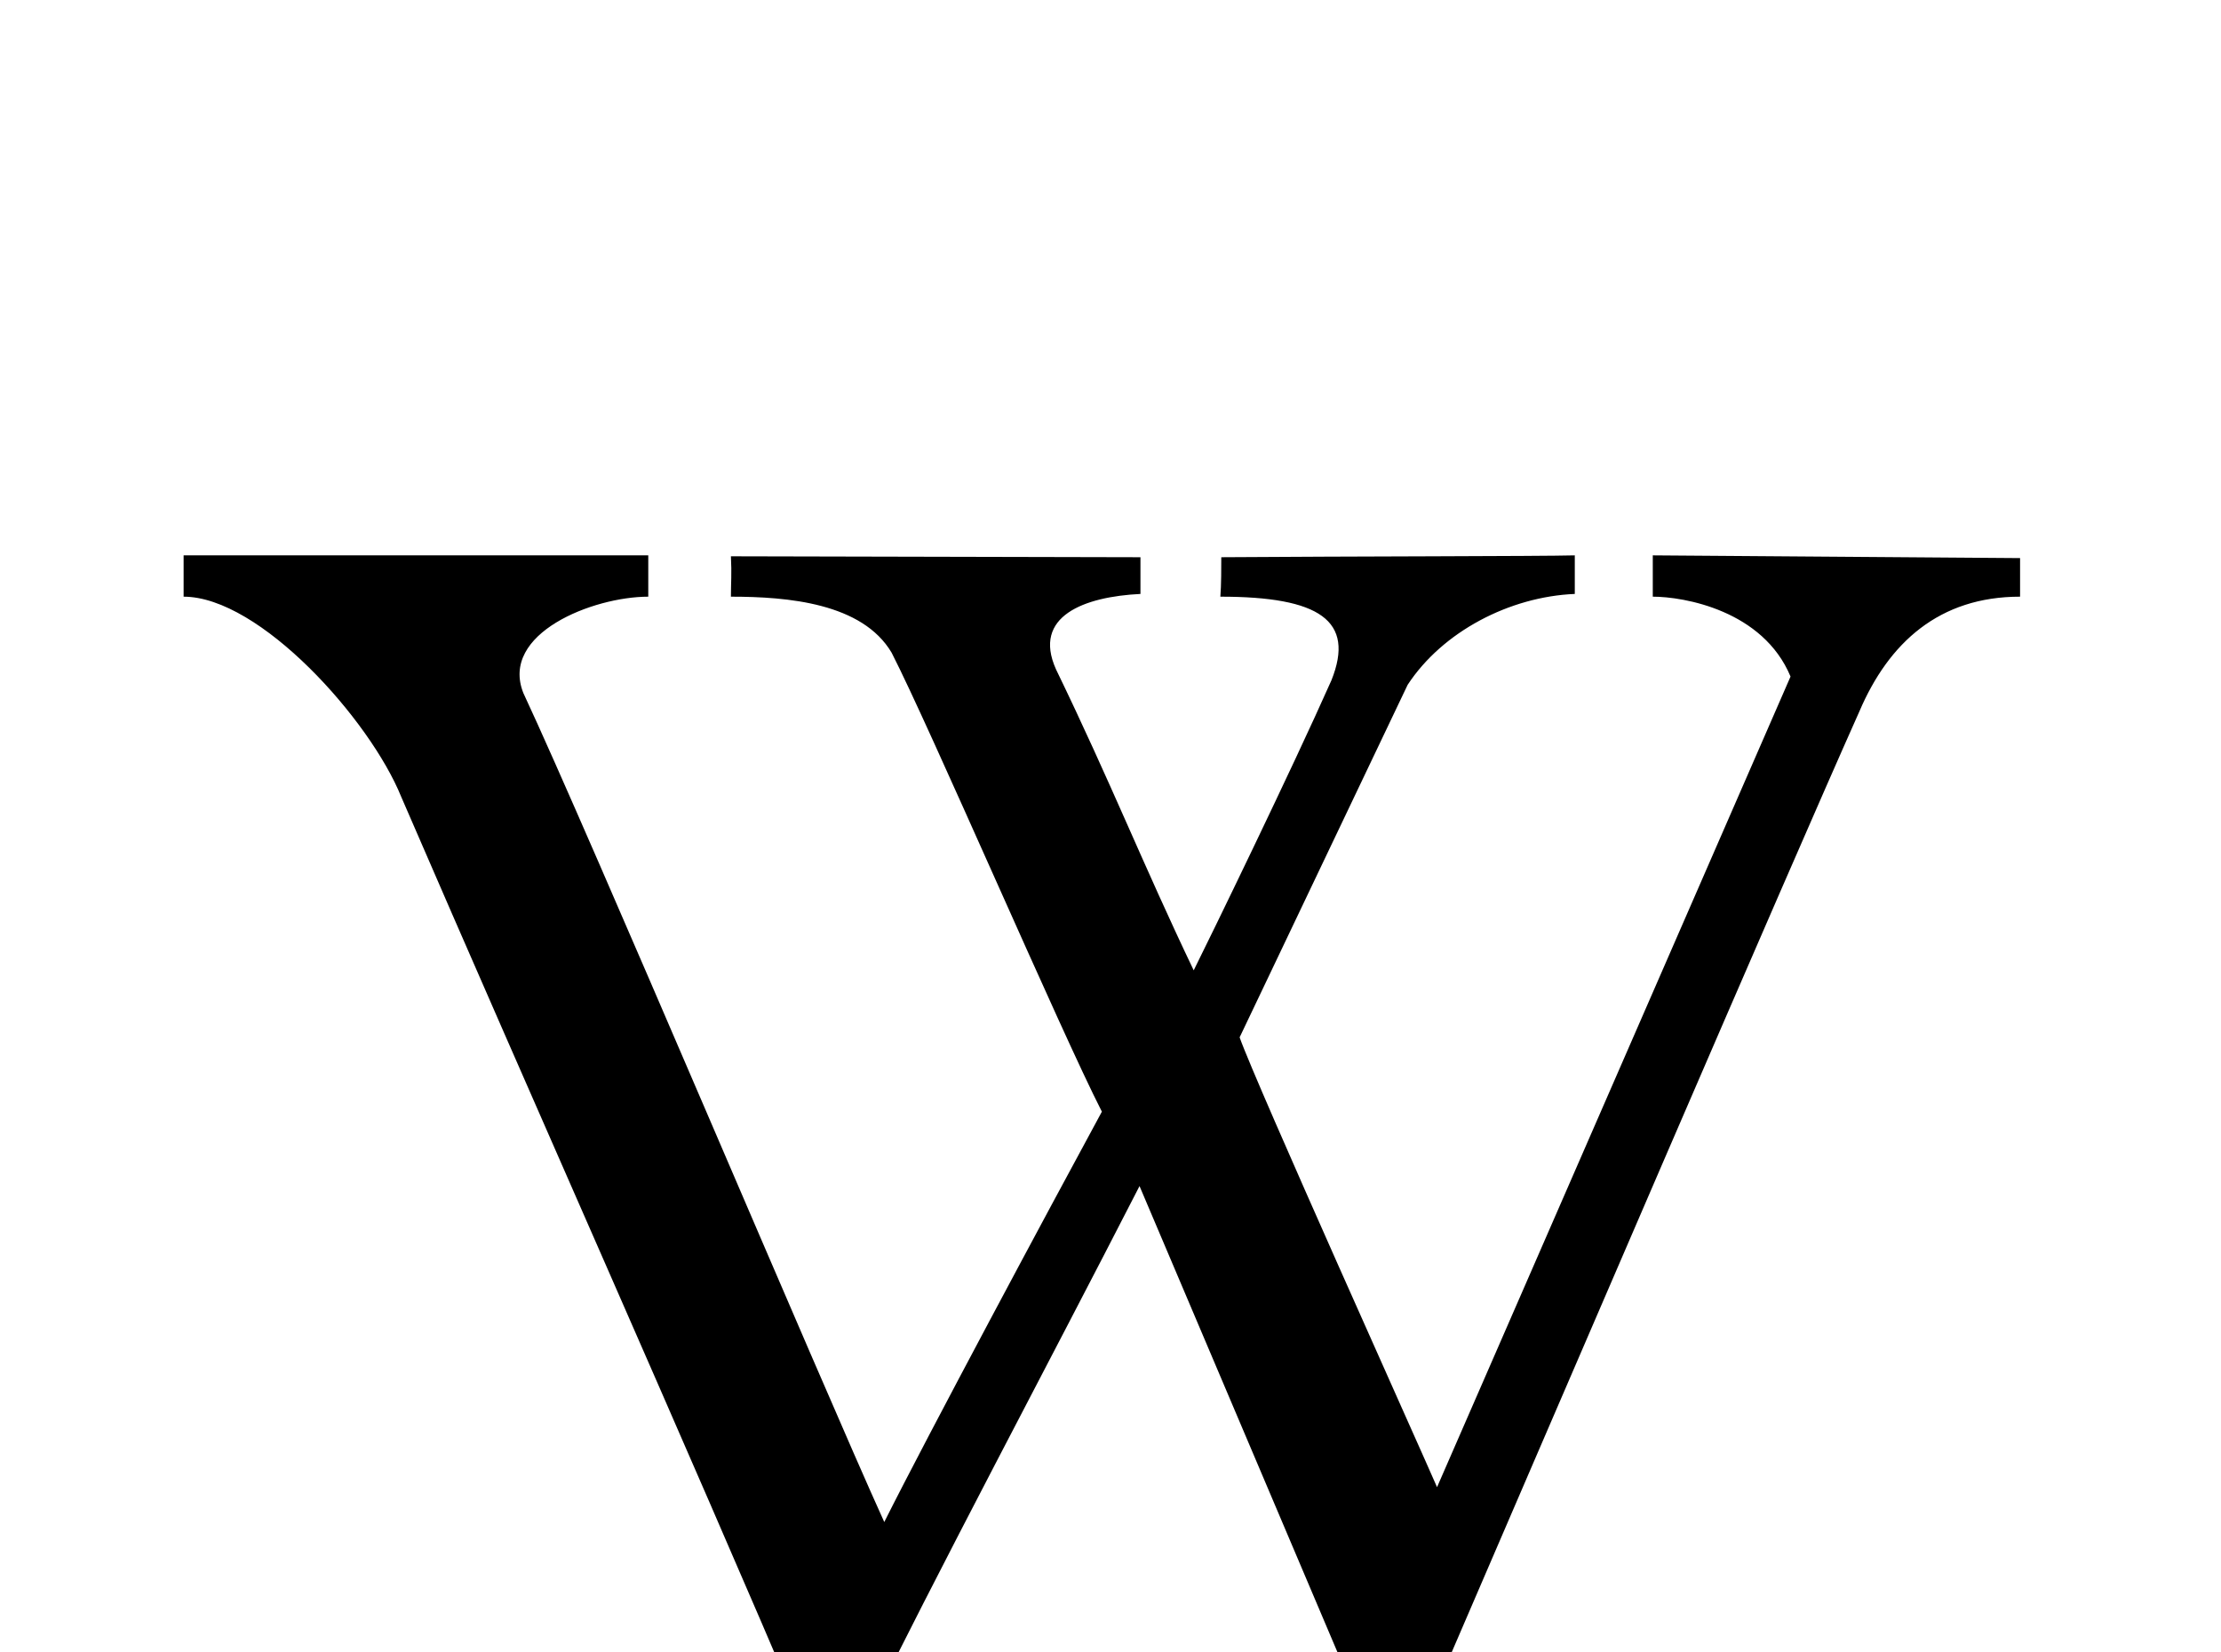 <!-- Generated by IcoMoon.io -->
<svg version="1.1" xmlns="http://www.w3.org/2000/svg" width="43" height="32" viewBox="0 0 43 32">
<title>wikipedia</title>
<path d="M26.613 33.689l-4.551-10.72c-1.813 3.538-3.804 7.253-5.511 10.72-0.018 0.018-0.836 0-0.836 0-2.613-6.133-5.316-12.178-7.947-18.258-0.604-1.493-2.738-3.876-4.213-3.876v-0.8h8.996v0.8c-1.067 0-2.88 0.711-2.418 1.867 1.28 2.738 5.76 13.351 6.987 16.053 0.836-1.671 3.2-6.080 4.213-7.947-0.8-1.564-3.324-7.431-4.071-8.889-0.569-0.96-2.009-1.084-3.111-1.084 0-0.267 0.018-0.444 0-0.782l7.929 0.018v0.711c-1.084 0.053-2.098 0.427-1.636 1.458 1.067 2.204 1.689 3.787 2.667 5.831 0.302-0.604 1.902-3.893 2.667-5.618 0.462-1.156-0.231-1.618-2.151-1.618 0.018-0.213 0.018-0.587 0.018-0.764 2.471-0.018 6.187-0.018 6.844-0.036v0.747c-1.262 0.053-2.56 0.729-3.236 1.76l-3.253 6.827c0.32 0.907 3.484 7.929 3.822 8.711l6.844-15.698c-0.533-1.28-2.062-1.547-2.667-1.547v-0.8l7.111 0.053v0.747c-1.564 0-2.542 0.889-3.111 2.222-1.422 3.182-5.778 13.316-8.622 19.911h-0.764z"></path>
</svg>
